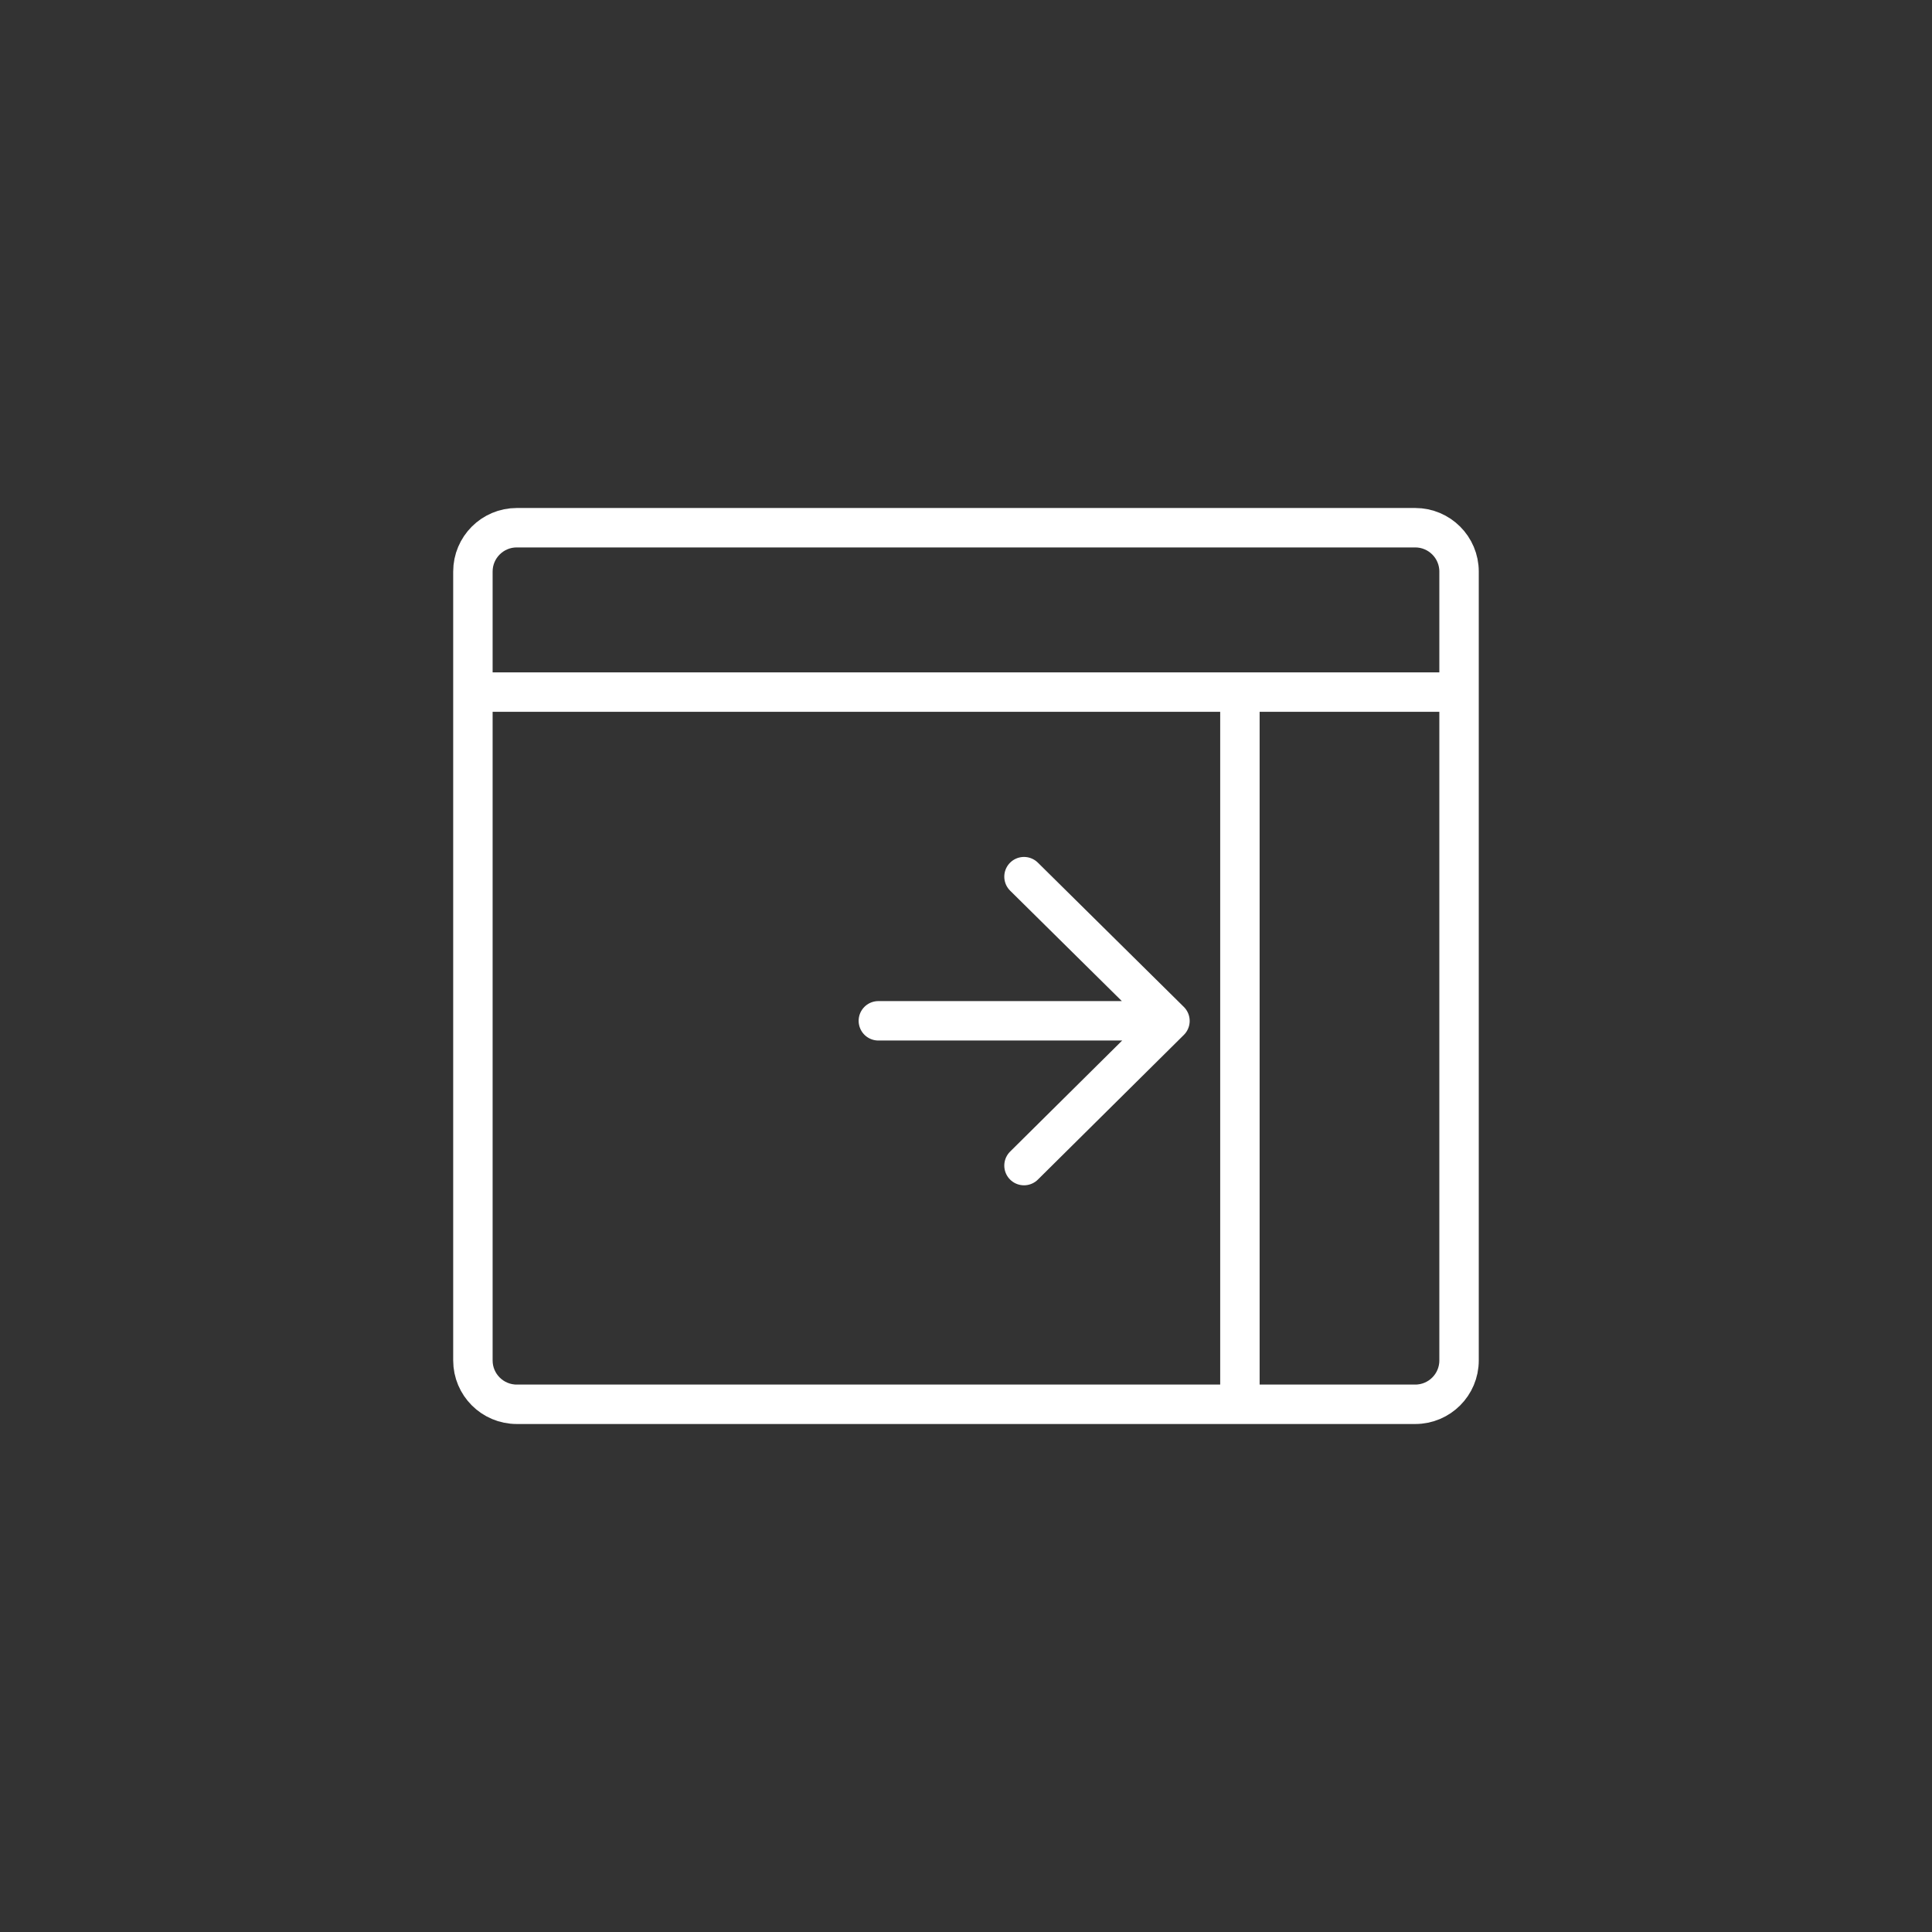 <?xml version="1.0" encoding="utf-8"?>
<svg width="49px" height="49px" viewBox="0 0 49 49" version="1.1" xmlns:xlink="http://www.w3.org/1999/xlink" xmlns="http://www.w3.org/2000/svg">
  <rect x="0" y="0" width="49" height="49" fill="#333333" stroke="none"/>
  <defs>
    <path d="M0 0L48 0L48 48L0 48L0 0Z" id="path_1" />
    <clipPath id="mask_1">
      <use xlink:href="#path_1" />
    </clipPath>
  </defs>
  <g id="2403262_expand_panel_right_window_configuration_icon" transform="translate(0.5 0.5)">
    <path d="M0 0L48 0L48 48L0 48L0 0Z" id="Background" fill="none" fill-rule="evenodd" stroke="none" />
    <g clip-path="url(#mask_1)">
      <g id="icon" transform="translate(11.494 12.884)">
        <g id="Group">
          <path d="M23.9 22.232L1.112 22.232C0.498 22.232 0 21.734 0 21.12L0 1.112C0 0.498 0.498 0 1.112 0L23.899 0C24.513 0 25.011 0.498 25.011 1.112L25.011 21.12C25.011 21.734 24.514 22.232 23.9 22.232L23.9 22.232Z" id="Shape" fill="none" fill-rule="evenodd" stroke="#FFFFFF" stroke-width="1" stroke-linejoin="round" />
          <path d="M0 1L24.871 1" transform="translate(0.001 3.169)" id="Line" fill="none" fill-rule="evenodd" stroke="#FFFFFF" stroke-width="1" />
          <path d="M1 0L1 17.785" transform="translate(18.453 4.308)" id="Line" fill="none" fill-rule="evenodd" stroke="#FFFFFF" stroke-width="1" stroke-linecap="round" stroke-linejoin="round" />
          <path d="M0 3.656L7.225 3.656M7.396 3.659L3.694 7.328M7.396 3.659L3.694 0" transform="translate(10.283 8.85)" id="Shape" fill="none" fill-rule="evenodd" stroke="#FFFFFF" stroke-width="1" stroke-linecap="round" />
        </g>
      </g>
    </g>
  </g>
</svg>
